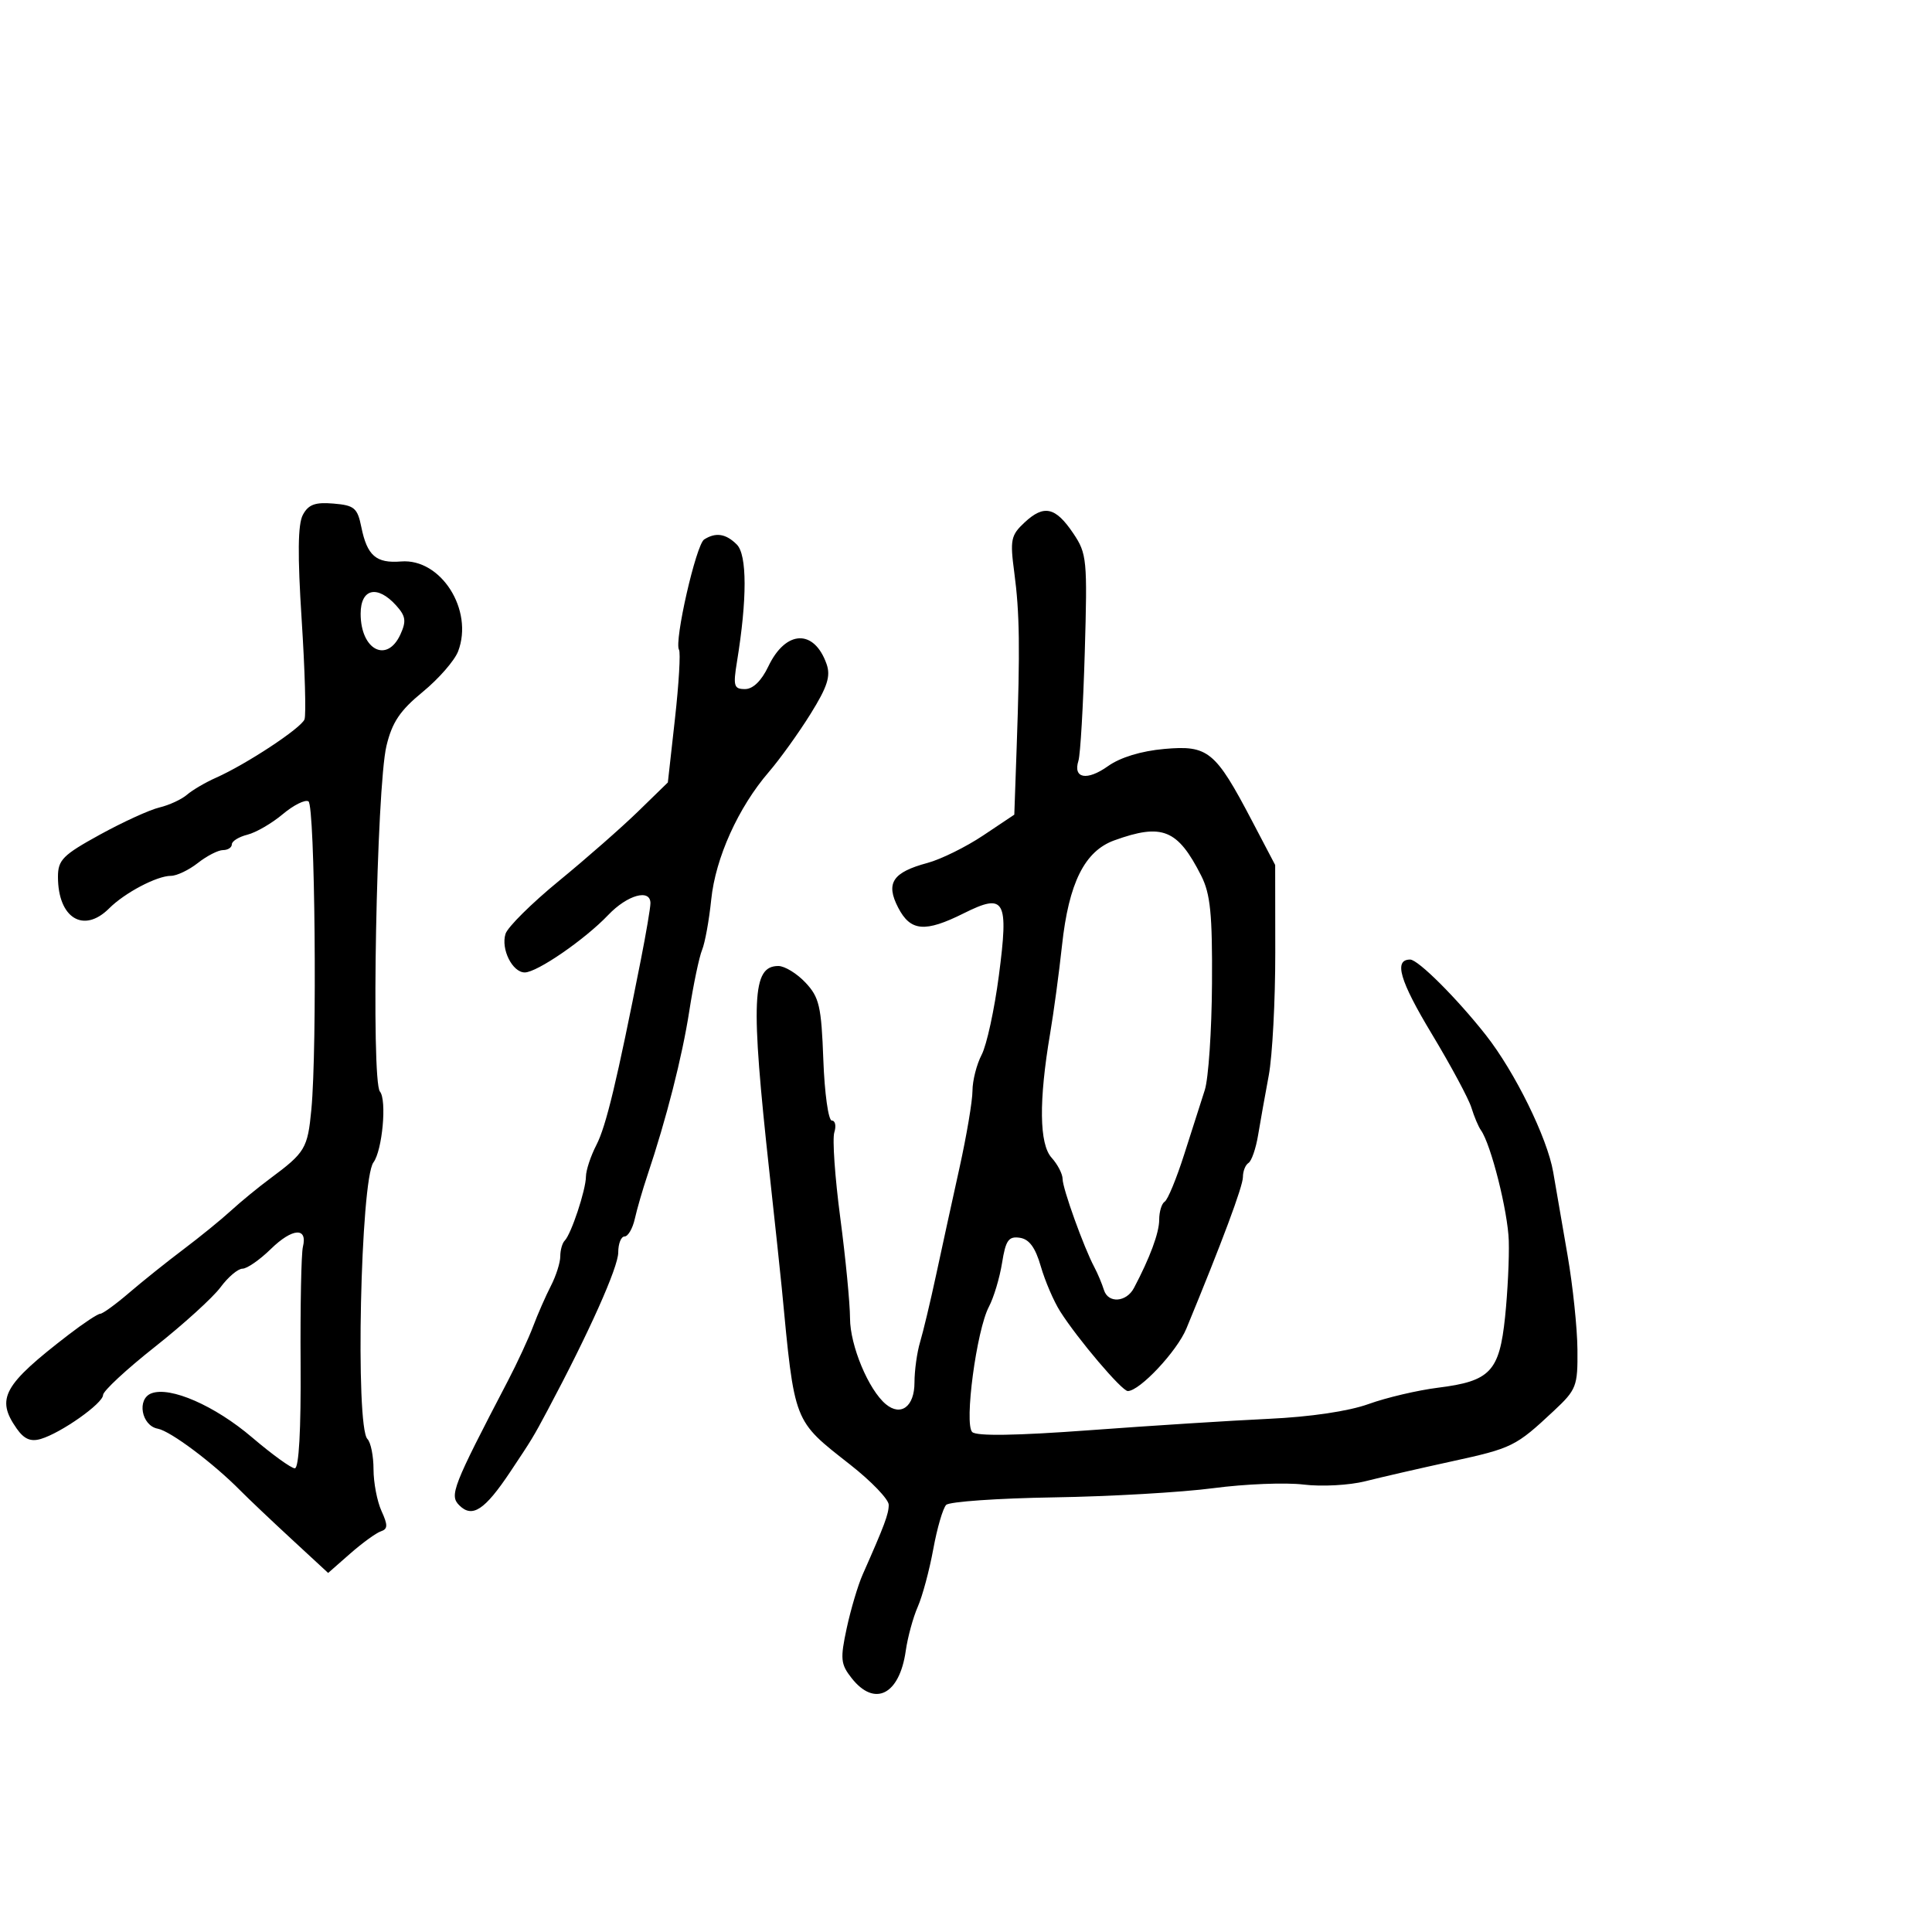 <svg xmlns="http://www.w3.org/2000/svg" width="300" height="300" viewBox="0 0 300 300" version="1.1">
	<path d="M 47.028 79.947 C 46.247 81.407, 46.193 86.154, 46.843 96.233 C 47.348 104.058, 47.546 111.019, 47.283 111.704 C 46.761 113.065, 38.253 118.674, 33.530 120.770 C 31.896 121.495, 29.871 122.683, 29.030 123.410 C 28.188 124.137, 26.262 125.025, 24.750 125.385 C 23.237 125.744, 19.074 127.646, 15.500 129.611 C 9.758 132.767, 9 133.530, 9 136.158 C 9 142.559, 12.986 145.014, 16.947 141.053 C 19.371 138.629, 24.363 136, 26.543 136 C 27.446 136, 29.329 135.100, 30.727 134 C 32.126 132.900, 33.884 132, 34.635 132 C 35.386 132, 36 131.599, 36 131.108 C 36 130.618, 37.090 129.943, 38.423 129.609 C 39.756 129.274, 42.221 127.843, 43.902 126.429 C 45.584 125.014, 47.382 124.118, 47.898 124.437 C 48.913 125.064, 49.266 162.645, 48.348 172.280 C 47.770 178.336, 47.403 178.952, 41.949 183 C 40.096 184.375, 37.354 186.625, 35.855 188 C 34.356 189.375, 31.038 192.075, 28.481 194 C 25.924 195.925, 22.128 198.963, 20.045 200.750 C 17.962 202.537, 15.948 204, 15.570 204 C 15.192 204, 12.997 205.450, 10.691 207.222 C 0.501 215.057, -0.672 217.169, 2.585 221.818 C 3.738 223.465, 4.759 223.906, 6.335 223.440 C 9.493 222.506, 16 217.912, 16.002 216.614 C 16.003 216.001, 19.628 212.636, 24.056 209.137 C 28.485 205.637, 33.068 201.474, 34.242 199.887 C 35.416 198.299, 36.951 197, 37.654 197 C 38.356 197, 40.337 195.626, 42.055 193.946 C 45.398 190.678, 47.795 190.515, 47.035 193.608 C 46.779 194.648, 46.618 202.813, 46.677 211.750 C 46.745 222.055, 46.416 228, 45.778 228 C 45.224 228, 42.235 225.837, 39.136 223.194 C 33.360 218.269, 26.428 215.238, 23.504 216.360 C 21.211 217.240, 21.962 221.381, 24.500 221.847 C 26.470 222.209, 33.118 227.191, 37.340 231.471 C 38.528 232.675, 42.077 236.042, 45.227 238.953 L 50.955 244.247 54.380 241.239 C 56.265 239.585, 58.407 238.031, 59.141 237.786 C 60.227 237.424, 60.245 236.834, 59.238 234.624 C 58.557 233.129, 58 230.217, 58 228.153 C 58 226.089, 57.575 223.973, 57.056 223.450 C 55.152 221.534, 55.983 183.209, 57.987 180.500 C 59.375 178.625, 60.090 170.814, 58.995 169.495 C 57.600 167.813, 58.460 122.272, 60.010 115.816 C 60.890 112.149, 62.113 110.329, 65.640 107.439 C 68.118 105.408, 70.593 102.571, 71.139 101.134 C 73.576 94.724, 68.464 86.681, 62.273 87.184 C 58.403 87.498, 57.010 86.291, 56.107 81.843 C 55.504 78.868, 55.027 78.466, 51.780 78.194 C 48.929 77.954, 47.890 78.338, 47.028 79.947 M 159.098 81.124 C 156.964 83.111, 156.820 83.815, 157.498 88.904 C 158.332 95.163, 158.407 100.660, 157.869 116 L 157.500 126.500 152.657 129.736 C 149.994 131.516, 146.109 133.432, 144.024 133.994 C 138.593 135.456, 137.496 137.124, 139.463 140.928 C 141.379 144.633, 143.623 144.828, 149.656 141.815 C 156.057 138.618, 156.650 139.674, 155.102 151.504 C 154.415 156.757, 153.214 162.280, 152.432 163.778 C 151.651 165.275, 151.010 167.794, 151.006 169.376 C 151.003 170.958, 150.092 176.358, 148.981 181.376 C 147.871 186.394, 146.237 193.875, 145.352 198 C 144.466 202.125, 143.349 206.805, 142.870 208.399 C 142.392 209.994, 142 212.820, 142 214.681 C 142 218.401, 139.898 219.990, 137.553 218.044 C 134.872 215.819, 132 208.937, 131.992 204.719 C 131.987 202.399, 131.305 195.364, 130.476 189.087 C 129.647 182.810, 129.231 176.848, 129.552 175.837 C 129.872 174.827, 129.698 174, 129.164 174 C 128.629 174, 128.037 169.766, 127.847 164.579 C 127.540 156.244, 127.220 154.860, 125.076 152.579 C 123.742 151.160, 121.846 150, 120.861 150 C 116.767 150, 116.541 155.214, 119.472 182 C 120.345 189.975, 121.210 198.075, 121.393 200 C 123.413 221.183, 123.128 220.448, 132.038 227.449 C 135.317 230.025, 138 232.822, 138 233.665 C 138 235.093, 137.360 236.807, 133.952 244.500 C 133.221 246.150, 132.108 249.897, 131.477 252.826 C 130.452 257.591, 130.532 258.407, 132.238 260.576 C 135.814 265.121, 139.669 263.178, 140.644 256.339 C 140.945 254.228, 141.784 251.150, 142.510 249.500 C 143.236 247.850, 144.319 243.821, 144.918 240.546 C 145.517 237.272, 146.419 234.181, 146.922 233.678 C 147.425 233.175, 154.961 232.650, 163.669 232.511 C 172.376 232.372, 183.517 231.728, 188.426 231.079 C 193.335 230.431, 199.635 230.180, 202.426 230.523 C 205.217 230.865, 209.525 230.633, 212 230.007 C 214.475 229.381, 220.508 227.995, 225.407 226.927 C 234.829 224.873, 235.358 224.611, 241.250 219.101 C 244.802 215.780, 244.997 215.274, 244.945 209.547 C 244.916 206.221, 244.230 199.675, 243.423 195 C 242.616 190.325, 241.606 184.475, 241.180 182 C 240.265 176.688, 235.229 166.445, 230.710 160.707 C 226.225 155.011, 220.197 149, 218.969 149 C 216.390 149, 217.339 152.262, 222.329 160.550 C 225.293 165.472, 228.061 170.625, 228.481 172 C 228.901 173.375, 229.566 174.950, 229.958 175.500 C 231.515 177.682, 234.136 188.085, 234.282 192.657 C 234.366 195.321, 234.108 200.650, 233.707 204.500 C 232.825 212.973, 231.408 214.469, 223.305 215.481 C 220.132 215.878, 215.277 217.018, 212.518 218.015 C 209.419 219.135, 203.483 220.015, 197 220.316 C 191.225 220.584, 178.728 221.378, 169.229 222.081 C 157.779 222.928, 151.623 223.023, 150.964 222.364 C 149.696 221.096, 151.636 206.549, 153.558 202.909 C 154.310 201.483, 155.229 198.423, 155.599 196.107 C 156.162 192.584, 156.611 191.946, 158.346 192.198 C 159.816 192.412, 160.769 193.707, 161.615 196.639 C 162.272 198.916, 163.626 202.066, 164.625 203.639 C 167.354 207.937, 174.201 216, 175.122 216 C 176.973 216, 182.765 209.825, 184.221 206.299 C 189.770 192.860, 193 184.203, 193 182.771 C 193 181.862, 193.389 180.877, 193.865 180.583 C 194.341 180.289, 195.011 178.350, 195.355 176.274 C 195.699 174.198, 196.444 170.025, 197.010 167 C 197.576 163.975, 198.032 155.384, 198.023 147.908 L 198.008 134.316 194.383 127.408 C 188.715 116.606, 187.598 115.693, 180.793 116.296 C 177.203 116.615, 173.960 117.605, 172.050 118.965 C 168.784 121.290, 166.583 120.888, 167.460 118.126 C 167.758 117.187, 168.200 109.603, 168.443 101.272 C 168.862 86.882, 168.773 85.959, 166.657 82.819 C 163.895 78.720, 162.108 78.319, 159.098 81.124 M 109.342 83.768 C 108.086 84.567, 104.652 99.627, 105.436 100.896 C 105.699 101.322, 105.417 106.132, 104.809 111.585 L 103.703 121.500 99.083 126 C 96.542 128.475, 91.008 133.332, 86.785 136.793 C 82.562 140.254, 78.833 143.949, 78.498 145.005 C 77.750 147.363, 79.562 151, 81.485 151 C 83.391 151, 90.812 145.892, 94.437 142.085 C 97.410 138.962, 101 137.958, 101 140.250 C 101 140.938, 100.333 144.875, 99.519 149 C 95.795 167.861, 94.108 174.890, 92.612 177.783 C 91.726 179.498, 90.993 181.711, 90.985 182.700 C 90.968 184.785, 88.694 191.639, 87.685 192.648 C 87.308 193.025, 87 194.122, 87 195.086 C 87 196.049, 86.344 198.112, 85.543 199.669 C 84.742 201.226, 83.505 204.045, 82.793 205.934 C 82.082 207.823, 80.311 211.648, 78.857 214.434 C 70.270 230.897, 69.764 232.192, 71.313 233.741 C 73.335 235.763, 75.265 234.496, 79.236 228.541 C 82.611 223.480, 82.797 223.173, 85.022 219 C 91.451 206.943, 96 196.780, 96 194.474 C 96 193.113, 96.441 192, 96.981 192 C 97.520 192, 98.238 190.762, 98.576 189.250 C 98.914 187.738, 99.794 184.700, 100.533 182.500 C 103.478 173.724, 105.924 164.128, 107.031 157 C 107.672 152.875, 108.567 148.600, 109.020 147.500 C 109.473 146.400, 110.112 142.883, 110.439 139.684 C 111.099 133.219, 114.635 125.386, 119.380 119.877 C 121.096 117.884, 124.006 113.834, 125.847 110.877 C 128.487 106.636, 129.015 104.994, 128.347 103.104 C 126.414 97.636, 122.010 97.814, 119.313 103.469 C 118.240 105.721, 116.926 107, 115.687 107 C 113.959 107, 113.821 106.529, 114.438 102.750 C 116.025 93.026, 116.015 86.158, 114.412 84.555 C 112.720 82.863, 111.147 82.619, 109.342 83.768 M 56 95.300 C 56 100.929, 60.105 103.058, 62.180 98.504 C 63.120 96.442, 63.002 95.660, 61.504 94.004 C 58.584 90.778, 56 91.387, 56 95.300 M 173.036 130.489 C 168.418 132.156, 165.954 137.104, 164.907 146.816 C 164.451 151.042, 163.621 157.200, 163.061 160.500 C 161.292 170.938, 161.371 177.647, 163.288 179.766 C 164.230 180.806, 165 182.297, 165.001 183.079 C 165.001 184.549, 168.303 193.720, 169.930 196.768 C 170.438 197.721, 171.110 199.321, 171.424 200.324 C 172.079 202.421, 174.902 202.224, 176.079 200 C 178.561 195.310, 180 191.422, 180 189.405 C 180 188.147, 180.385 186.880, 180.855 186.590 C 181.325 186.299, 182.683 183.010, 183.873 179.281 C 185.063 175.551, 186.505 171.045, 187.077 169.267 C 187.649 167.489, 188.153 160.051, 188.198 152.737 C 188.264 141.912, 187.951 138.794, 186.519 135.970 C 182.867 128.770, 180.483 127.801, 173.036 130.489" stroke="none" fill="black" fill-rule="evenodd"/>
</svg>